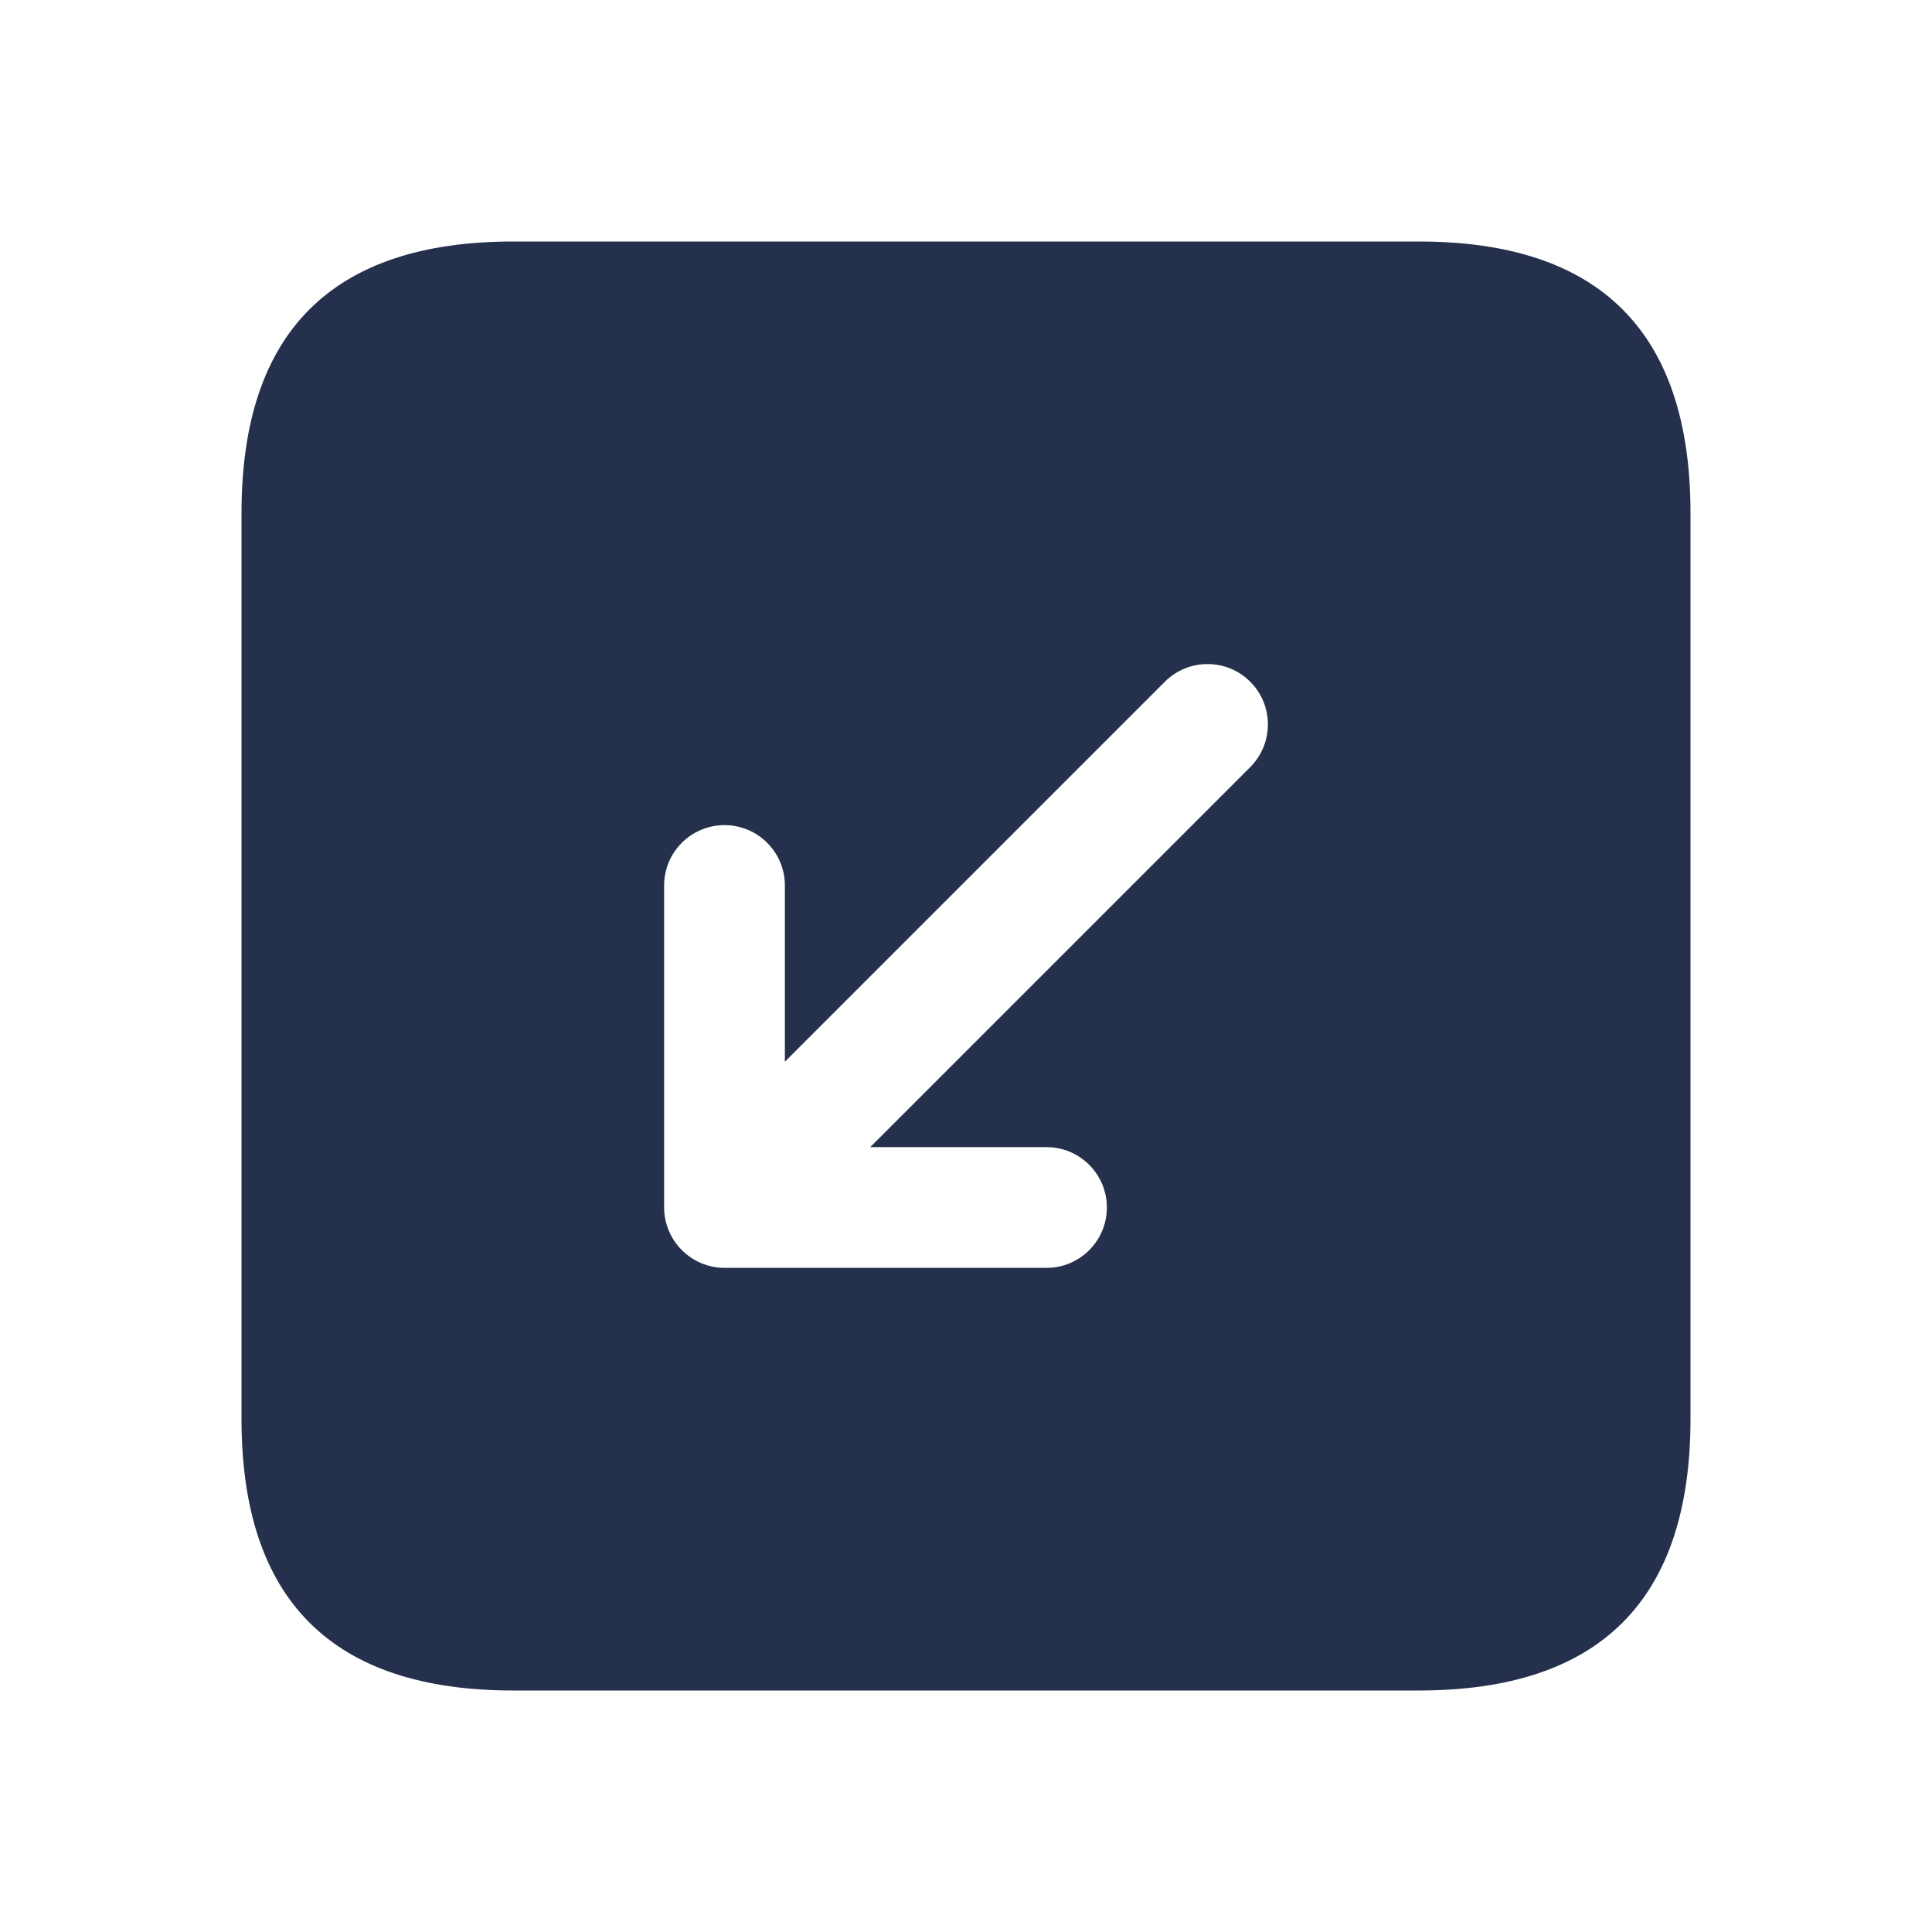 <svg width="24" height="24" viewBox="0 0 24 24" fill="none" xmlns="http://www.w3.org/2000/svg">
<path d="M17.625 3H6.375C4.125 3 3 4.125 3 6.375V17.625C3 19.875 4.125 21 6.375 21H17.625C19.875 21 21 19.875 21 17.625V6.375C21 4.125 19.875 3 17.625 3ZM15.53 9.53L10.81 14.25H13C13.414 14.25 13.75 14.586 13.75 15C13.75 15.414 13.414 15.75 13 15.75H9C8.902 15.75 8.805 15.73 8.713 15.692C8.53 15.616 8.384 15.47 8.308 15.287C8.27 15.195 8.25 15.098 8.25 15V11C8.25 10.586 8.586 10.25 9 10.25C9.414 10.25 9.75 10.586 9.75 11V13.189L14.47 8.469C14.763 8.176 15.238 8.176 15.531 8.469C15.824 8.762 15.823 9.237 15.53 9.53Z" fill="#25314C"/>
</svg>
